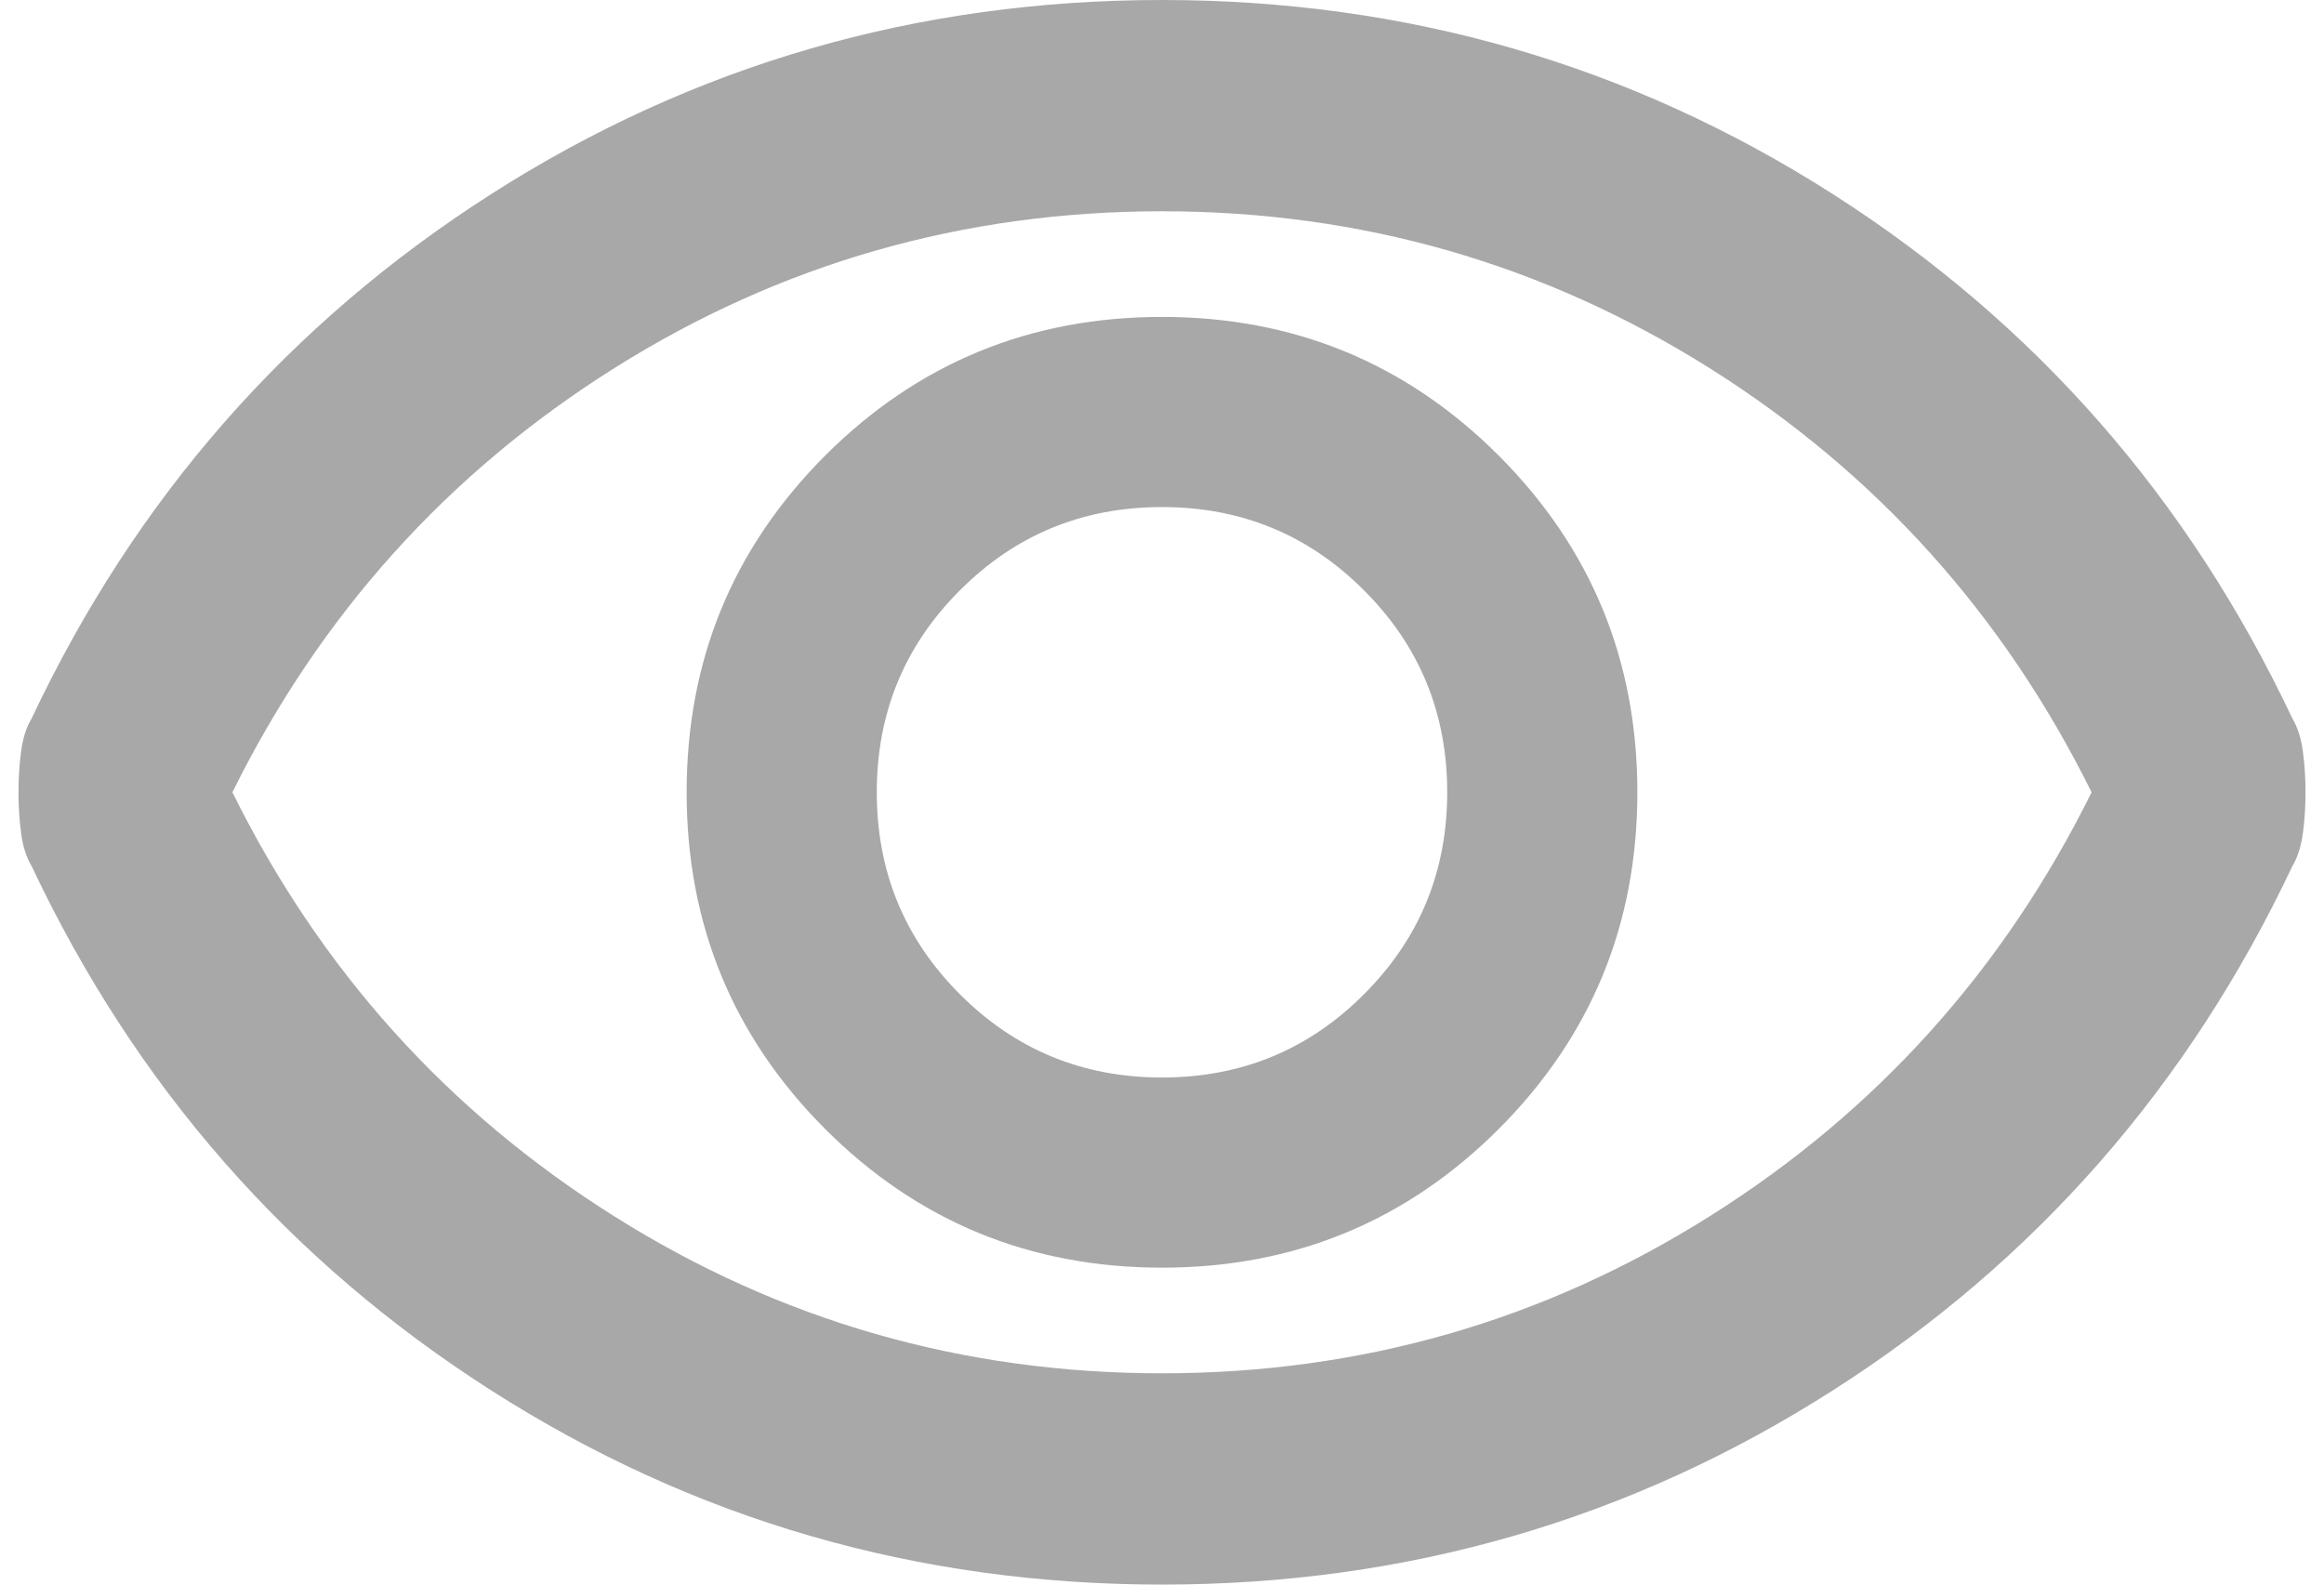<svg width="22" height="15" viewBox="0 0 22 15" fill="none" xmlns="http://www.w3.org/2000/svg">
<path d="M11 12C12.25 12 13.312 11.562 14.187 10.688C15.062 9.812 15.5 8.75 15.5 7.5C15.5 6.25 15.062 5.188 14.187 4.312C13.312 3.438 12.25 3 11 3C9.75 3 8.687 3.438 7.812 4.312C6.937 5.188 6.5 6.25 6.5 7.5C6.5 8.75 6.937 9.812 7.812 10.688C8.687 11.562 9.75 12 11 12ZM11 10.2C10.25 10.2 9.612 9.938 9.087 9.412C8.562 8.887 8.3 8.25 8.3 7.5C8.3 6.75 8.562 6.112 9.087 5.588C9.612 5.062 10.25 4.8 11 4.8C11.75 4.8 12.387 5.062 12.912 5.588C13.437 6.112 13.7 6.75 13.7 7.5C13.7 8.25 13.437 8.887 12.912 9.412C12.387 9.938 11.75 10.2 11 10.2ZM11 15C8.683 15 6.566 14.387 4.65 13.162C2.733 11.938 1.283 10.283 0.3 8.2C0.25 8.117 0.216 8.012 0.2 7.888C0.183 7.763 0.175 7.633 0.175 7.5C0.175 7.367 0.183 7.237 0.2 7.112C0.216 6.987 0.25 6.883 0.3 6.8C1.283 4.717 2.733 3.062 4.65 1.837C6.566 0.613 8.683 0 11 0C13.316 0 15.433 0.613 17.35 1.837C19.267 3.062 20.716 4.717 21.7 6.8C21.75 6.883 21.783 6.987 21.8 7.112C21.817 7.237 21.825 7.367 21.825 7.5C21.825 7.633 21.817 7.763 21.8 7.888C21.783 8.012 21.75 8.117 21.7 8.2C20.716 10.283 19.267 11.938 17.35 13.162C15.433 14.387 13.316 15 11 15ZM11 13C12.883 13 14.612 12.504 16.187 11.512C17.762 10.521 18.966 9.183 19.8 7.5C18.966 5.817 17.762 4.479 16.187 3.487C14.612 2.496 12.883 2 11 2C9.116 2 7.387 2.496 5.812 3.487C4.237 4.479 3.033 5.817 2.2 7.5C3.033 9.183 4.237 10.521 5.812 11.512C7.387 12.504 9.116 13 11 13Z" fill="#A8A8A8"/>
</svg>
